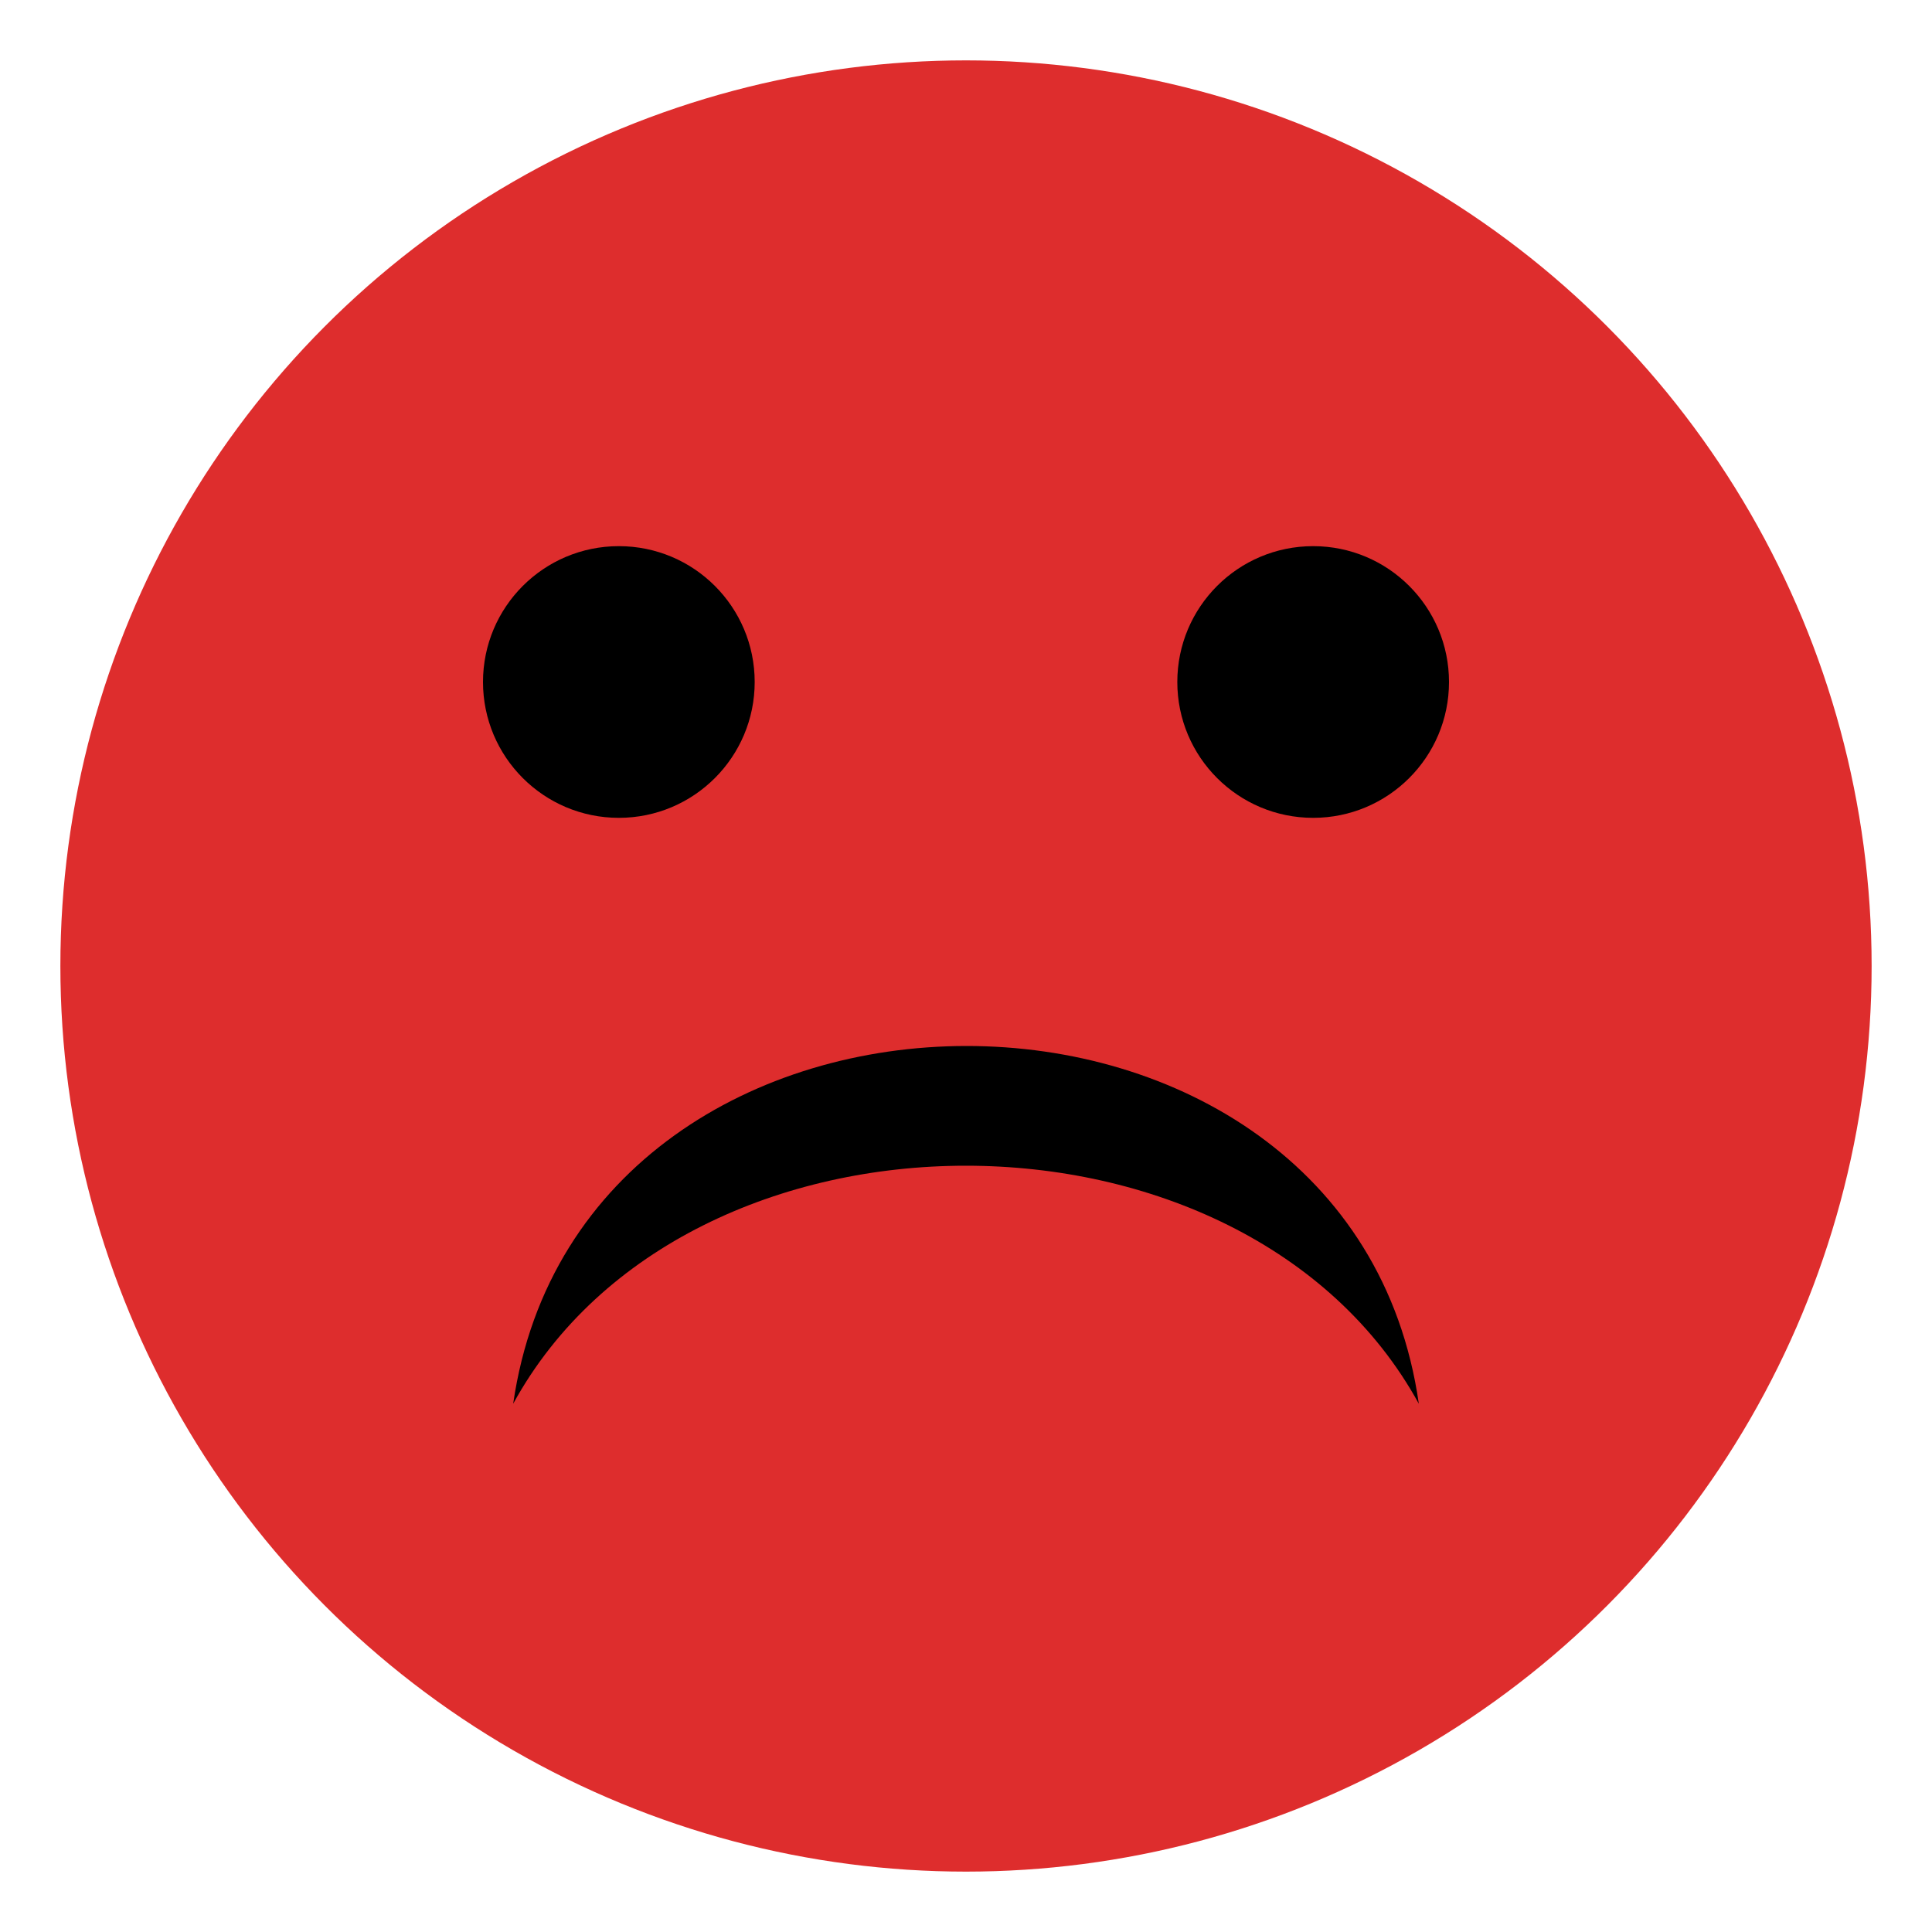 <svg xmlns="http://www.w3.org/2000/svg" viewBox="0 0 64 64" enable-background="new 0 0 64 64">
  <circle fill="#de2d2d" cx="32" cy="32" r="30" />
  <g fill="#000000">
    <circle cx="20.5" cy="22.592" r="4.5" />
    <circle cx="43.5" cy="22.592" r="4.5" />
    <path d="m17 46.5c2.285-15.783 27.741-15.818 30 0-5.766-10.509-24.24-10.515-30 0" />
  </g>
</svg>

